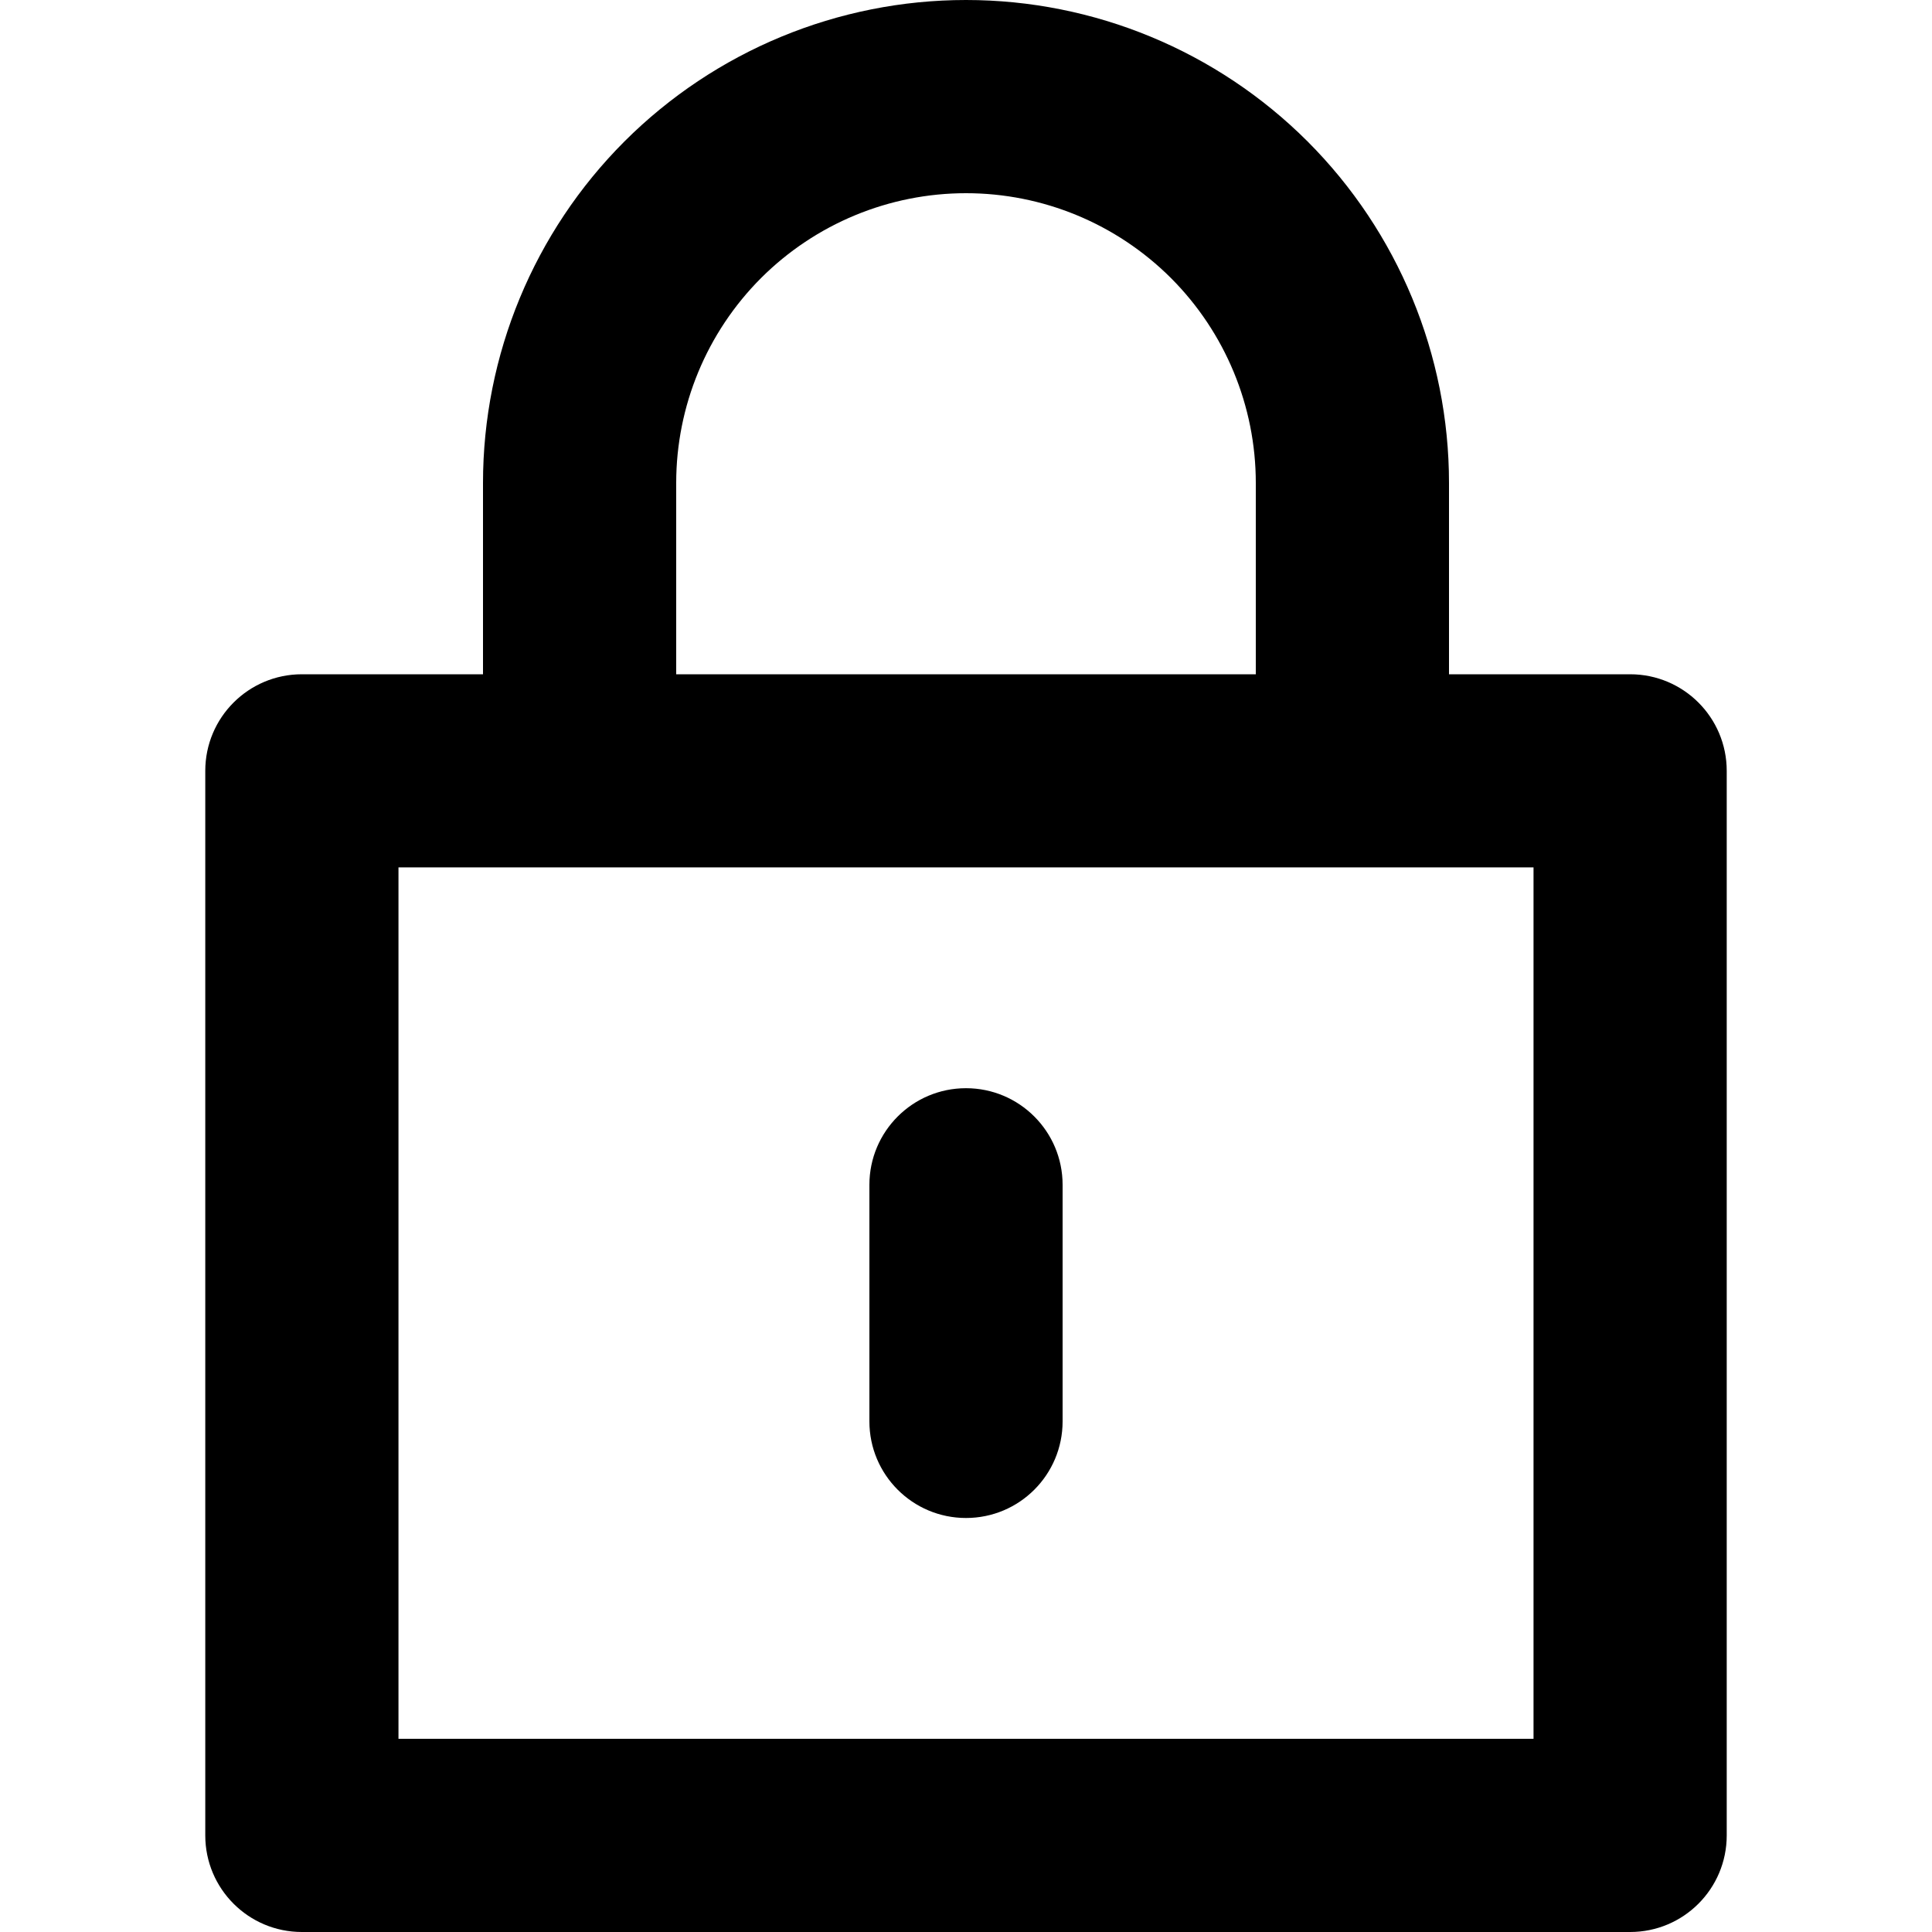 <svg width="24" height="24" viewBox="0 0 24 24" fill="none" xmlns="http://www.w3.org/2000/svg">
<path fill-rule="evenodd" clip-rule="evenodd" d="M12 2.4C11.045 2.4 10.13 2.779 9.454 3.454C8.779 4.13 8.4 5.045 8.4 6V8.376H15.6V6C15.6 5.045 15.221 4.13 14.546 3.454C13.87 2.779 12.955 2.4 12 2.4ZM18 8.376V6C18 4.409 17.368 2.883 16.243 1.757C15.117 0.632 13.591 0 12 0C10.409 0 8.883 0.632 7.757 1.757C6.632 2.883 6 4.409 6 6V8.376H3.75C3.087 8.376 2.55 8.913 2.55 9.576V22.8C2.55 23.463 3.087 24 3.75 24H20.25C20.913 24 21.45 23.463 21.45 22.8V9.576C21.45 8.913 20.913 8.376 20.25 8.376H18ZM4.95 10.775V21.6H19.05V10.775H4.95ZM12 13.518C12.663 13.518 13.2 14.056 13.2 14.718V17.657C13.2 18.32 12.663 18.857 12 18.857C11.337 18.857 10.8 18.32 10.8 17.657V14.718C10.8 14.056 11.337 13.518 12 13.518Z" fill="currentColor"/>
</svg>

